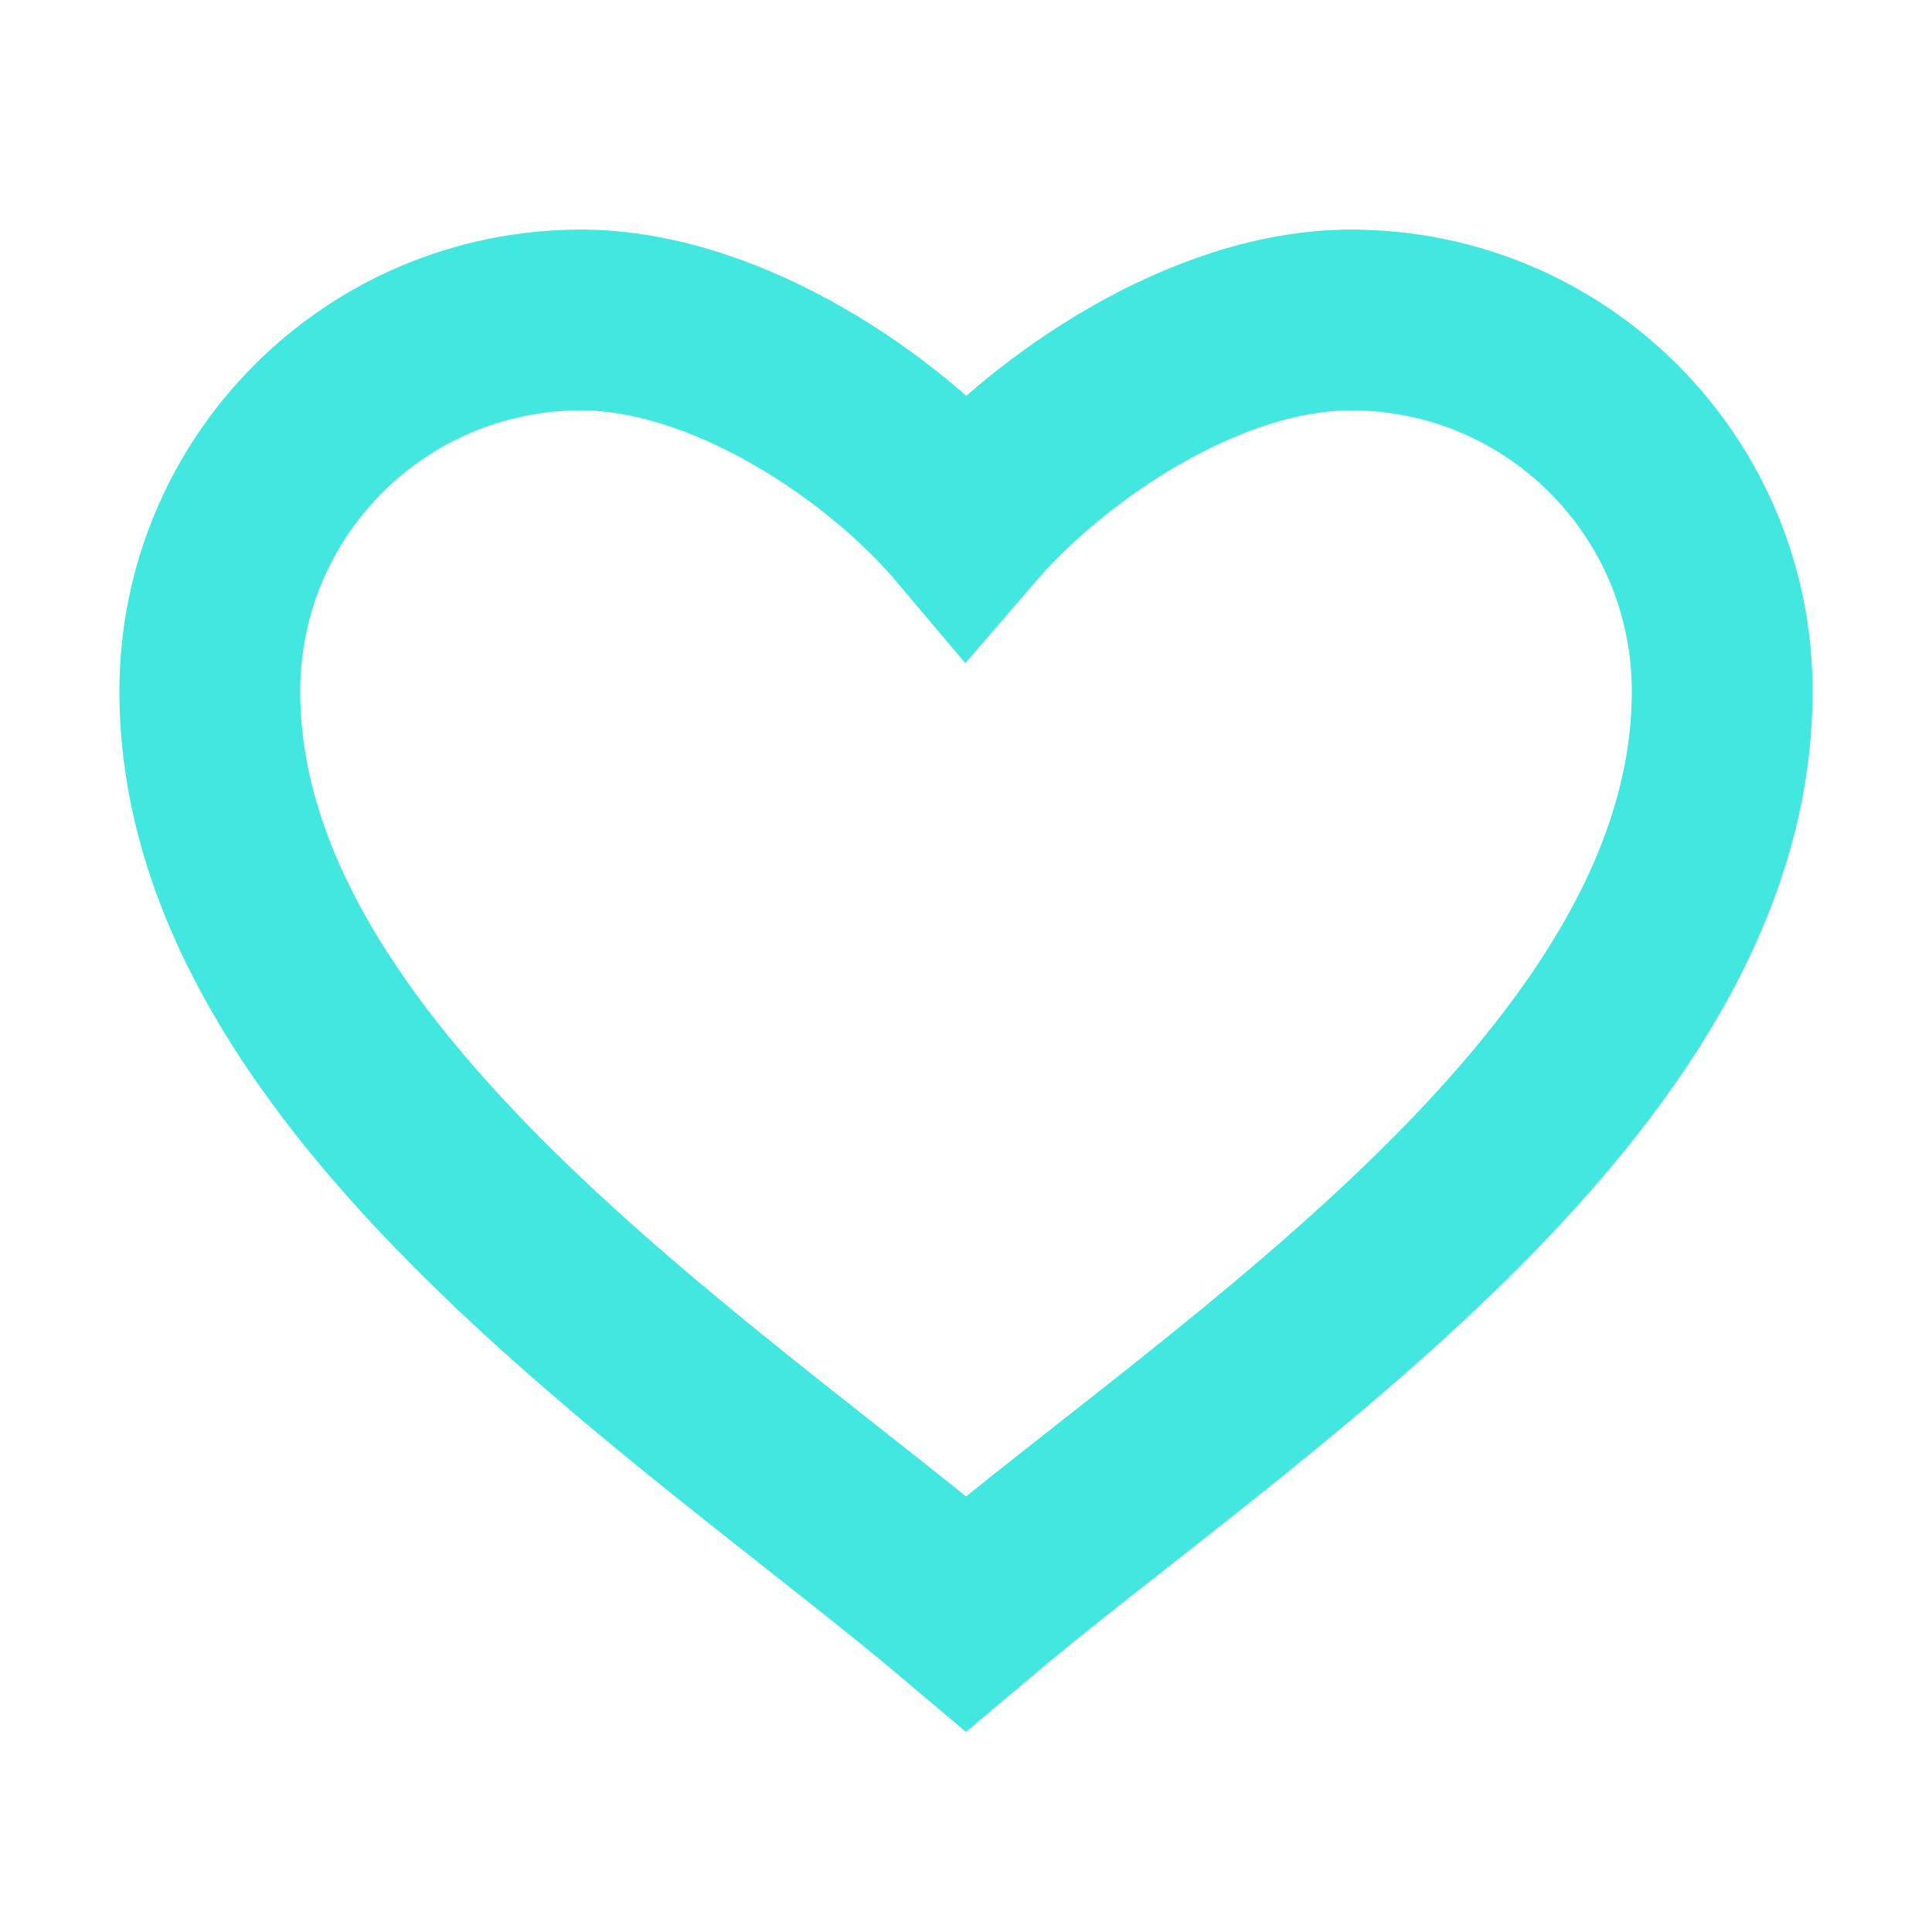 <?xml version="1.0" encoding="utf-8"?>
<!-- Generator: Adobe Illustrator 26.0.0, SVG Export Plug-In . SVG Version: 6.00 Build 0)  -->
<svg version="1.1" id="Layer_1" xmlns="http://www.w3.org/2000/svg" xmlns:xlink="http://www.w3.org/1999/xlink" x="0px" y="0px"
	 viewBox="0 0 128 128" style="enable-background:new 0 0 128 128;" xml:space="preserve">
<style type="text/css">
	.st0{fill:none;stroke:#42E8E0;stroke-width:11.979;stroke-miterlimit:10;}
</style>
<path class="st0" d="M114.1,45.8c0-13.6-11-24.6-24.6-24.6c-9.6,0-20,7.1-25.5,13.5c-5.4-6.4-15.9-13.5-25.5-13.5
	c-13.6,0-24.6,11-24.6,24.6c0,25.7,32.6,46.3,50.1,61.1C81.5,92.1,114.1,71.7,114.1,45.8z"/>
</svg>
